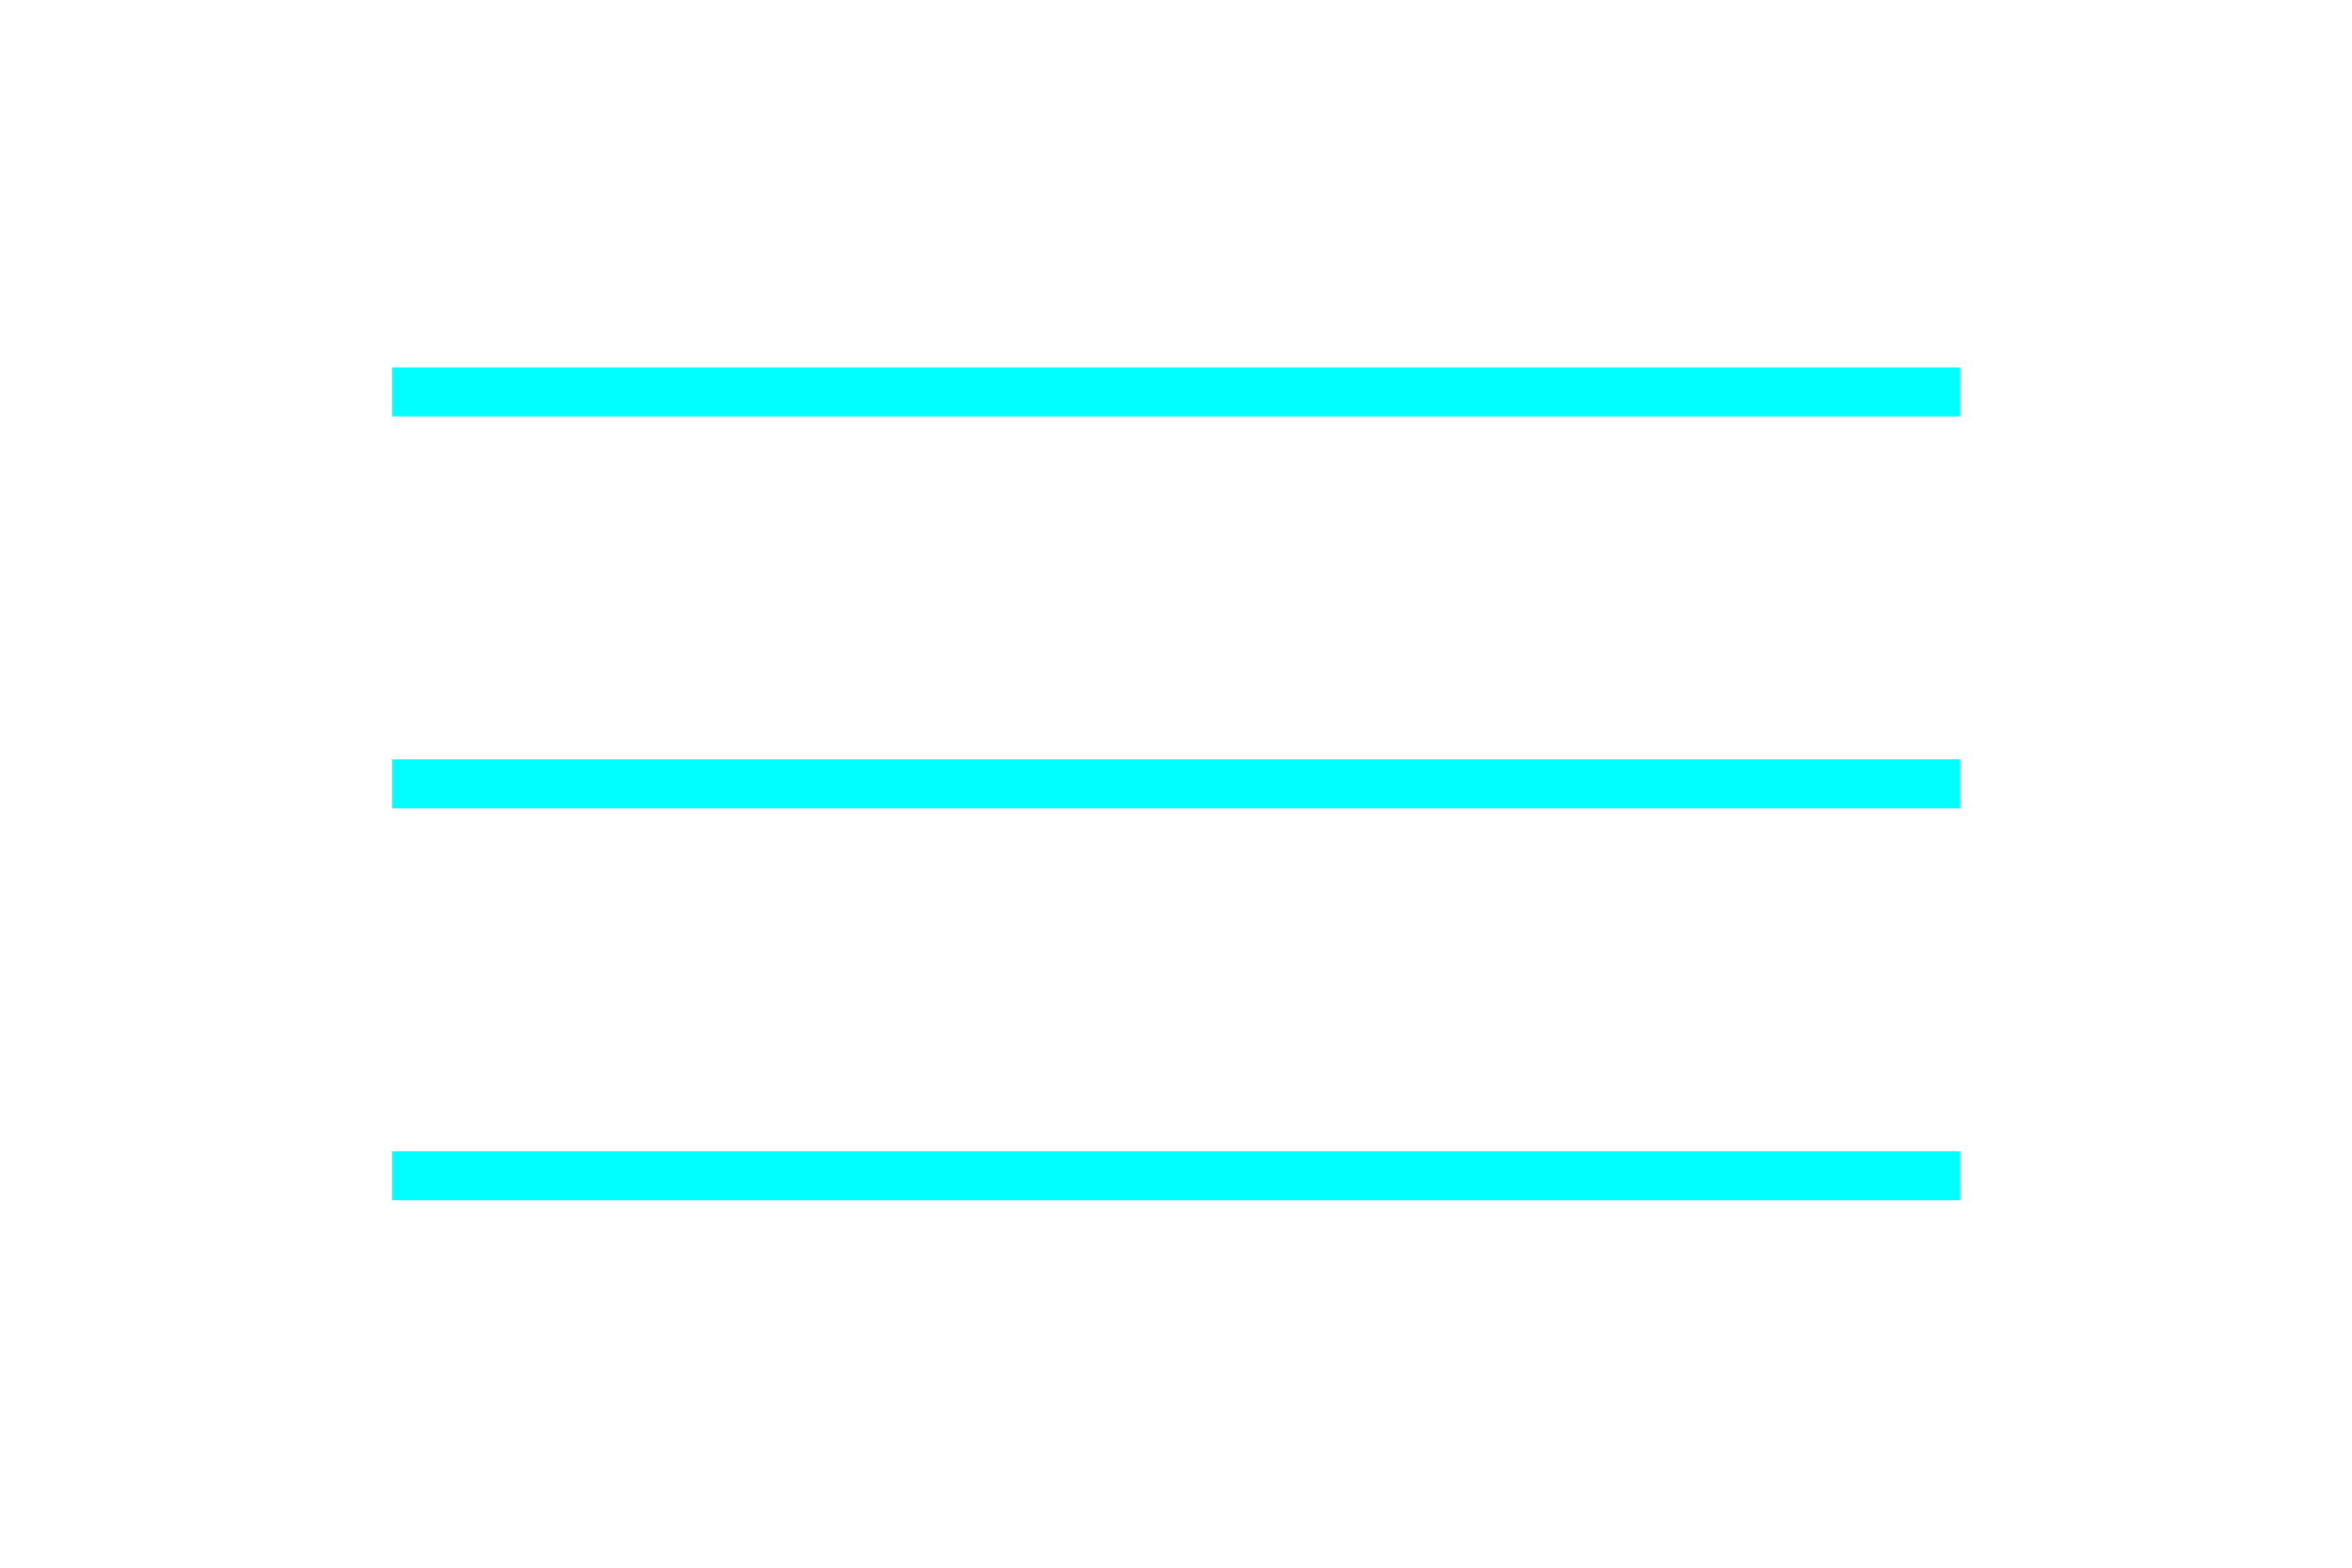 <svg width="48" height="32" viewBox="0 0 48 32" fill="none" xmlns="http://www.w3.org/2000/svg">
<path d="M8 8H40" stroke="#00FFFF" style="mix-blend-mode:difference"/>
<path d="M8 16H40" stroke="#00FFFF" style="mix-blend-mode:difference"/>
<path d="M8 24H40" stroke="#00FFFF" style="mix-blend-mode:difference"/>
</svg>
